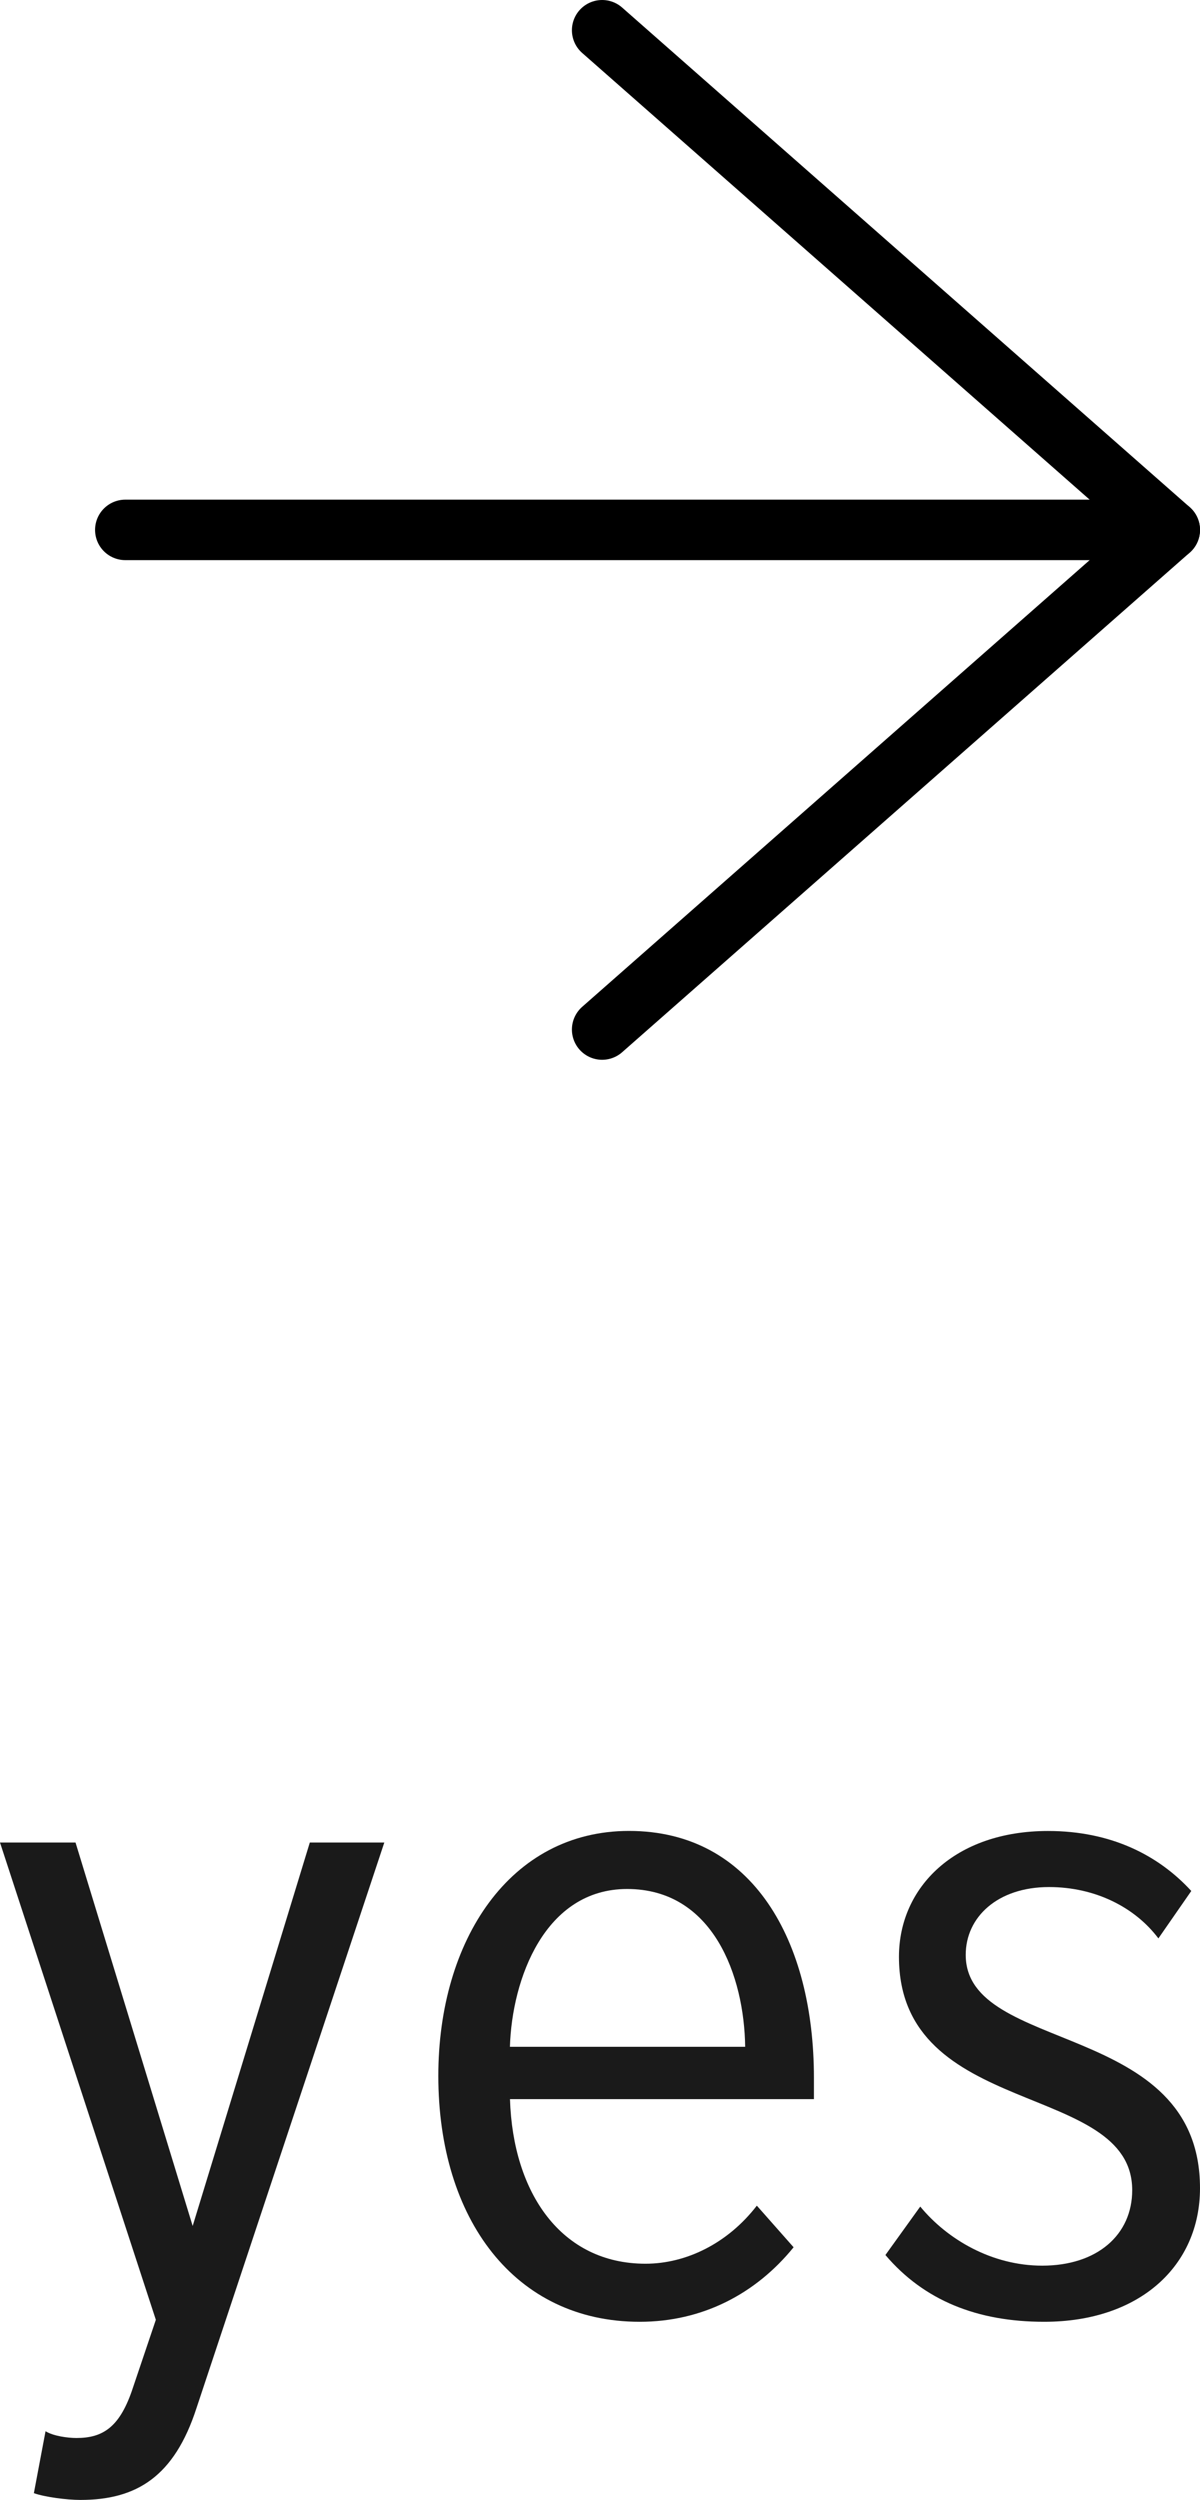 <!-- Generator: Adobe Illustrator 18.1.1, SVG Export Plug-In  -->
<svg version="1.1"
   xmlns="http://www.w3.org/2000/svg" xmlns:xlink="http://www.w3.org/1999/xlink" xmlns:a="http://ns.adobe.com/AdobeSVGViewerExtensions/3.0/"
   x="0px" y="0px" width="19.843px" height="41.329px" viewBox="0 0 19.843 41.329" enable-background="new 0 0 19.843 41.329"
   xml:space="preserve">
<defs>
</defs>
<g>
  <g>
    <path fill="#1A1A1A" d="M0.753,40.192c0.128,0.08,0.368,0.112,0.512,0.112c0.433,0,0.704-0.177,0.912-0.769l0.4-1.185L0,30.46
      h1.249l1.937,6.339l1.937-6.339h1.232L3.25,39.807c-0.368,1.137-0.993,1.521-1.921,1.521c-0.225,0-0.593-0.049-0.769-0.112
      L0.753,40.192z"/>
    <path fill="#1A1A1A" d="M7.248,34.317c0-2.24,1.185-4.049,3.153-4.049c2.049,0,3.058,1.824,3.058,4.081v0.353H8.433
      c0.048,1.553,0.849,2.721,2.241,2.721c0.672,0,1.36-0.336,1.841-0.96l0.608,0.688c-0.624,0.768-1.505,1.232-2.545,1.232
      C8.513,38.383,7.248,36.686,7.248,34.317z M10.37,31.228c-1.361,0-1.905,1.488-1.938,2.609h3.89
      C12.307,32.669,11.794,31.228,10.37,31.228z"/>
    <path fill="#1A1A1A" d="M14.641,37.279l0.576-0.801c0.448,0.544,1.185,0.977,2.017,0.977c0.912,0,1.488-0.512,1.488-1.248
      c0-1.81-3.857-1.169-3.857-3.858c0-1.152,0.929-2.08,2.465-2.08c1.041,0,1.825,0.399,2.369,0.992l-0.544,0.784
      c-0.385-0.512-1.041-0.849-1.809-0.849c-0.849,0-1.377,0.496-1.377,1.121c0,1.648,3.874,1.072,3.874,3.857
      c0,1.28-0.993,2.209-2.577,2.209C16.161,38.383,15.28,38.031,14.641,37.279z"/>
  </g>
</g>
<g>
  <line fill="none" stroke="#000000" stroke-linecap="round" stroke-linejoin="round" x1="19.343" y1="8.76" x2="2.072" y2="8.76"/>
  <polyline fill="none" stroke="#000000" stroke-linecap="round" stroke-linejoin="round" points="9.957,17.02 19.343,8.76 
    9.957,0.5   "/>
</g>
</svg>
